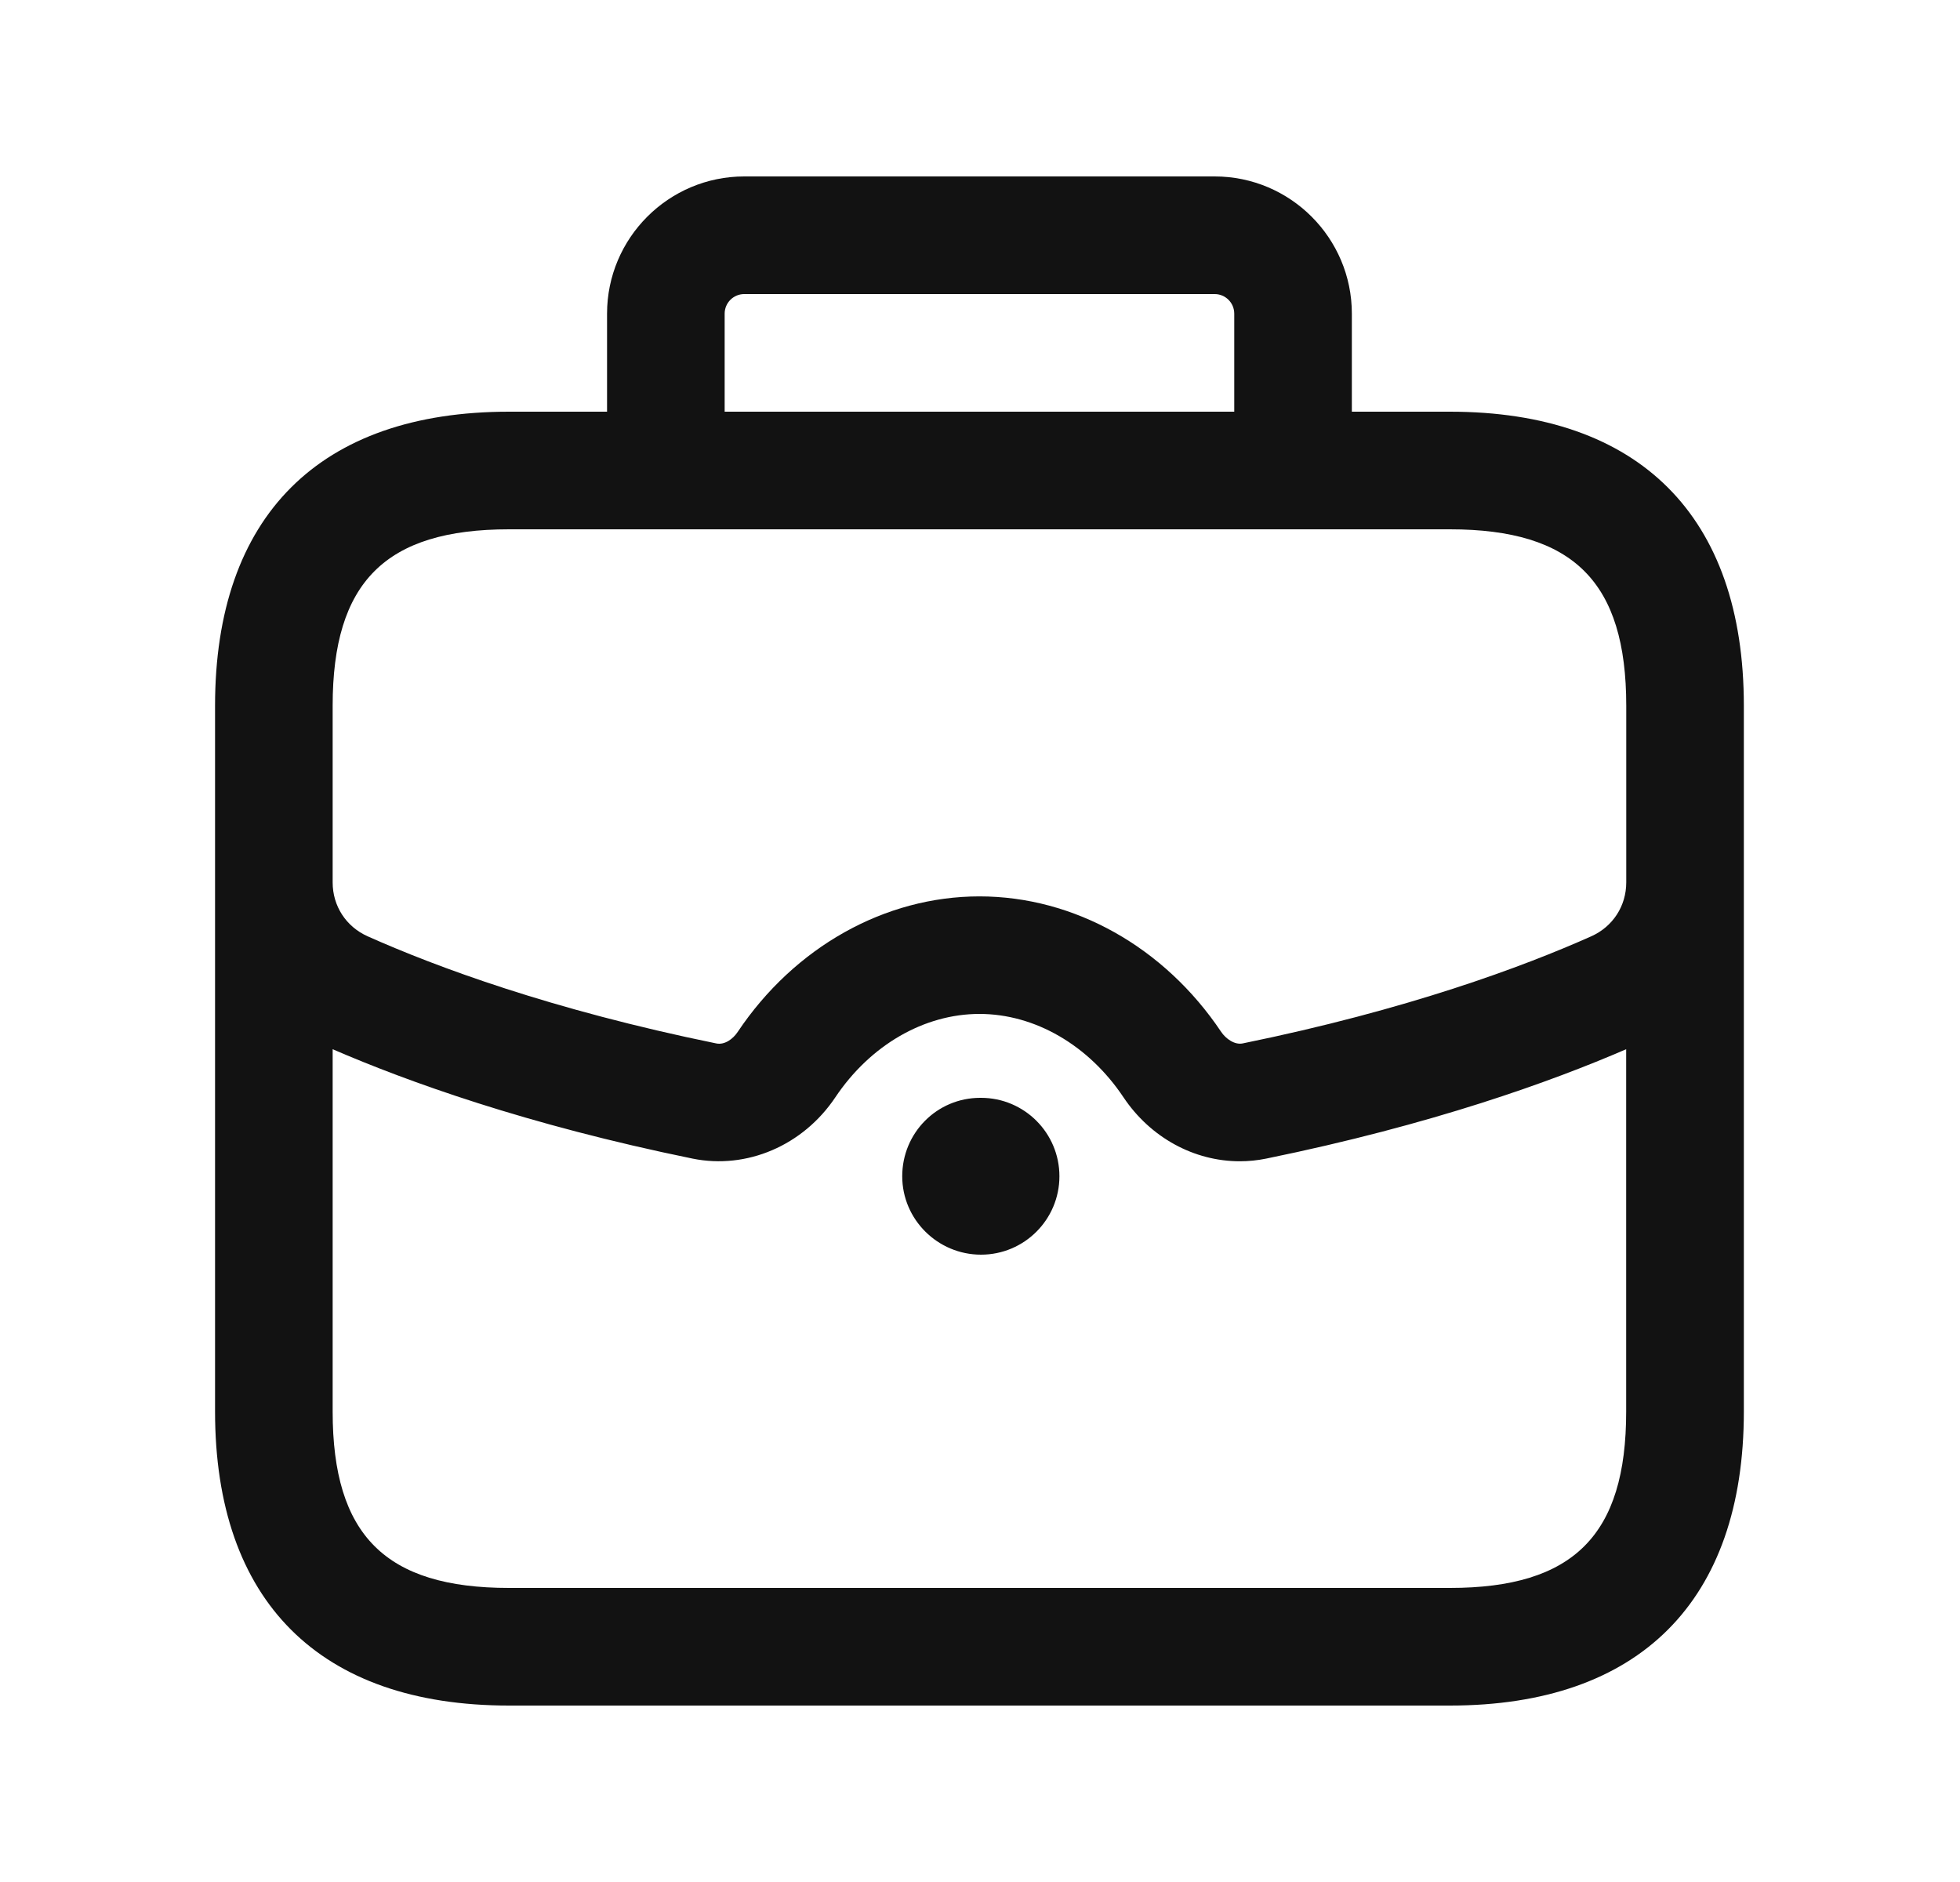 <svg width="25" height="24" viewBox="0 0 25 24" fill="none" xmlns="http://www.w3.org/2000/svg">
<path d="M18.493 5.25H17.243V4C17.243 3.035 16.458 2.25 15.493 2.25H9.493C8.528 2.25 7.743 3.035 7.743 4V5.25H6.493C4.075 5.25 2.743 6.582 2.743 9V9.119V11.253V18C2.743 20.418 4.075 21.75 6.493 21.75H18.493C20.911 21.75 22.243 20.418 22.243 18V11.253V9.119V9C22.243 6.582 20.911 5.25 18.493 5.25ZM9.243 4C9.243 3.862 9.355 3.75 9.493 3.75H15.493C15.631 3.75 15.743 3.862 15.743 4V5.25H9.243V4ZM4.243 9C4.243 7.423 4.916 6.75 6.493 6.75H18.493C20.07 6.75 20.743 7.423 20.743 9V9.119V11.253C20.743 11.554 20.572 11.817 20.297 11.94C19.432 12.326 17.958 12.876 15.851 13.306C15.748 13.327 15.637 13.248 15.577 13.16C14.852 12.077 13.7 11.431 12.493 11.431C11.286 11.431 10.134 12.077 9.409 13.16C9.35 13.249 9.243 13.329 9.135 13.306C7.029 12.876 5.554 12.326 4.689 11.94C4.414 11.817 4.243 11.554 4.243 11.253V9.119V9ZM18.493 20.25H6.493C4.916 20.25 4.243 19.577 4.243 18V13.38C5.193 13.791 6.716 14.342 8.834 14.775C9.524 14.915 10.242 14.61 10.655 13.993C11.101 13.327 11.788 12.93 12.493 12.93C13.198 12.93 13.885 13.327 14.33 13.993C14.676 14.51 15.234 14.809 15.813 14.809C15.925 14.809 16.038 14.798 16.15 14.775C18.269 14.342 19.792 13.791 20.742 13.38V18C20.743 19.577 20.07 20.25 18.493 20.25ZM13.513 15C13.513 15.552 13.065 16 12.513 16C11.961 16 11.508 15.552 11.508 15C11.508 14.448 11.95 14 12.503 14H12.513C13.065 14 13.513 14.448 13.513 15Z" fill="#121212"/>
</svg>
